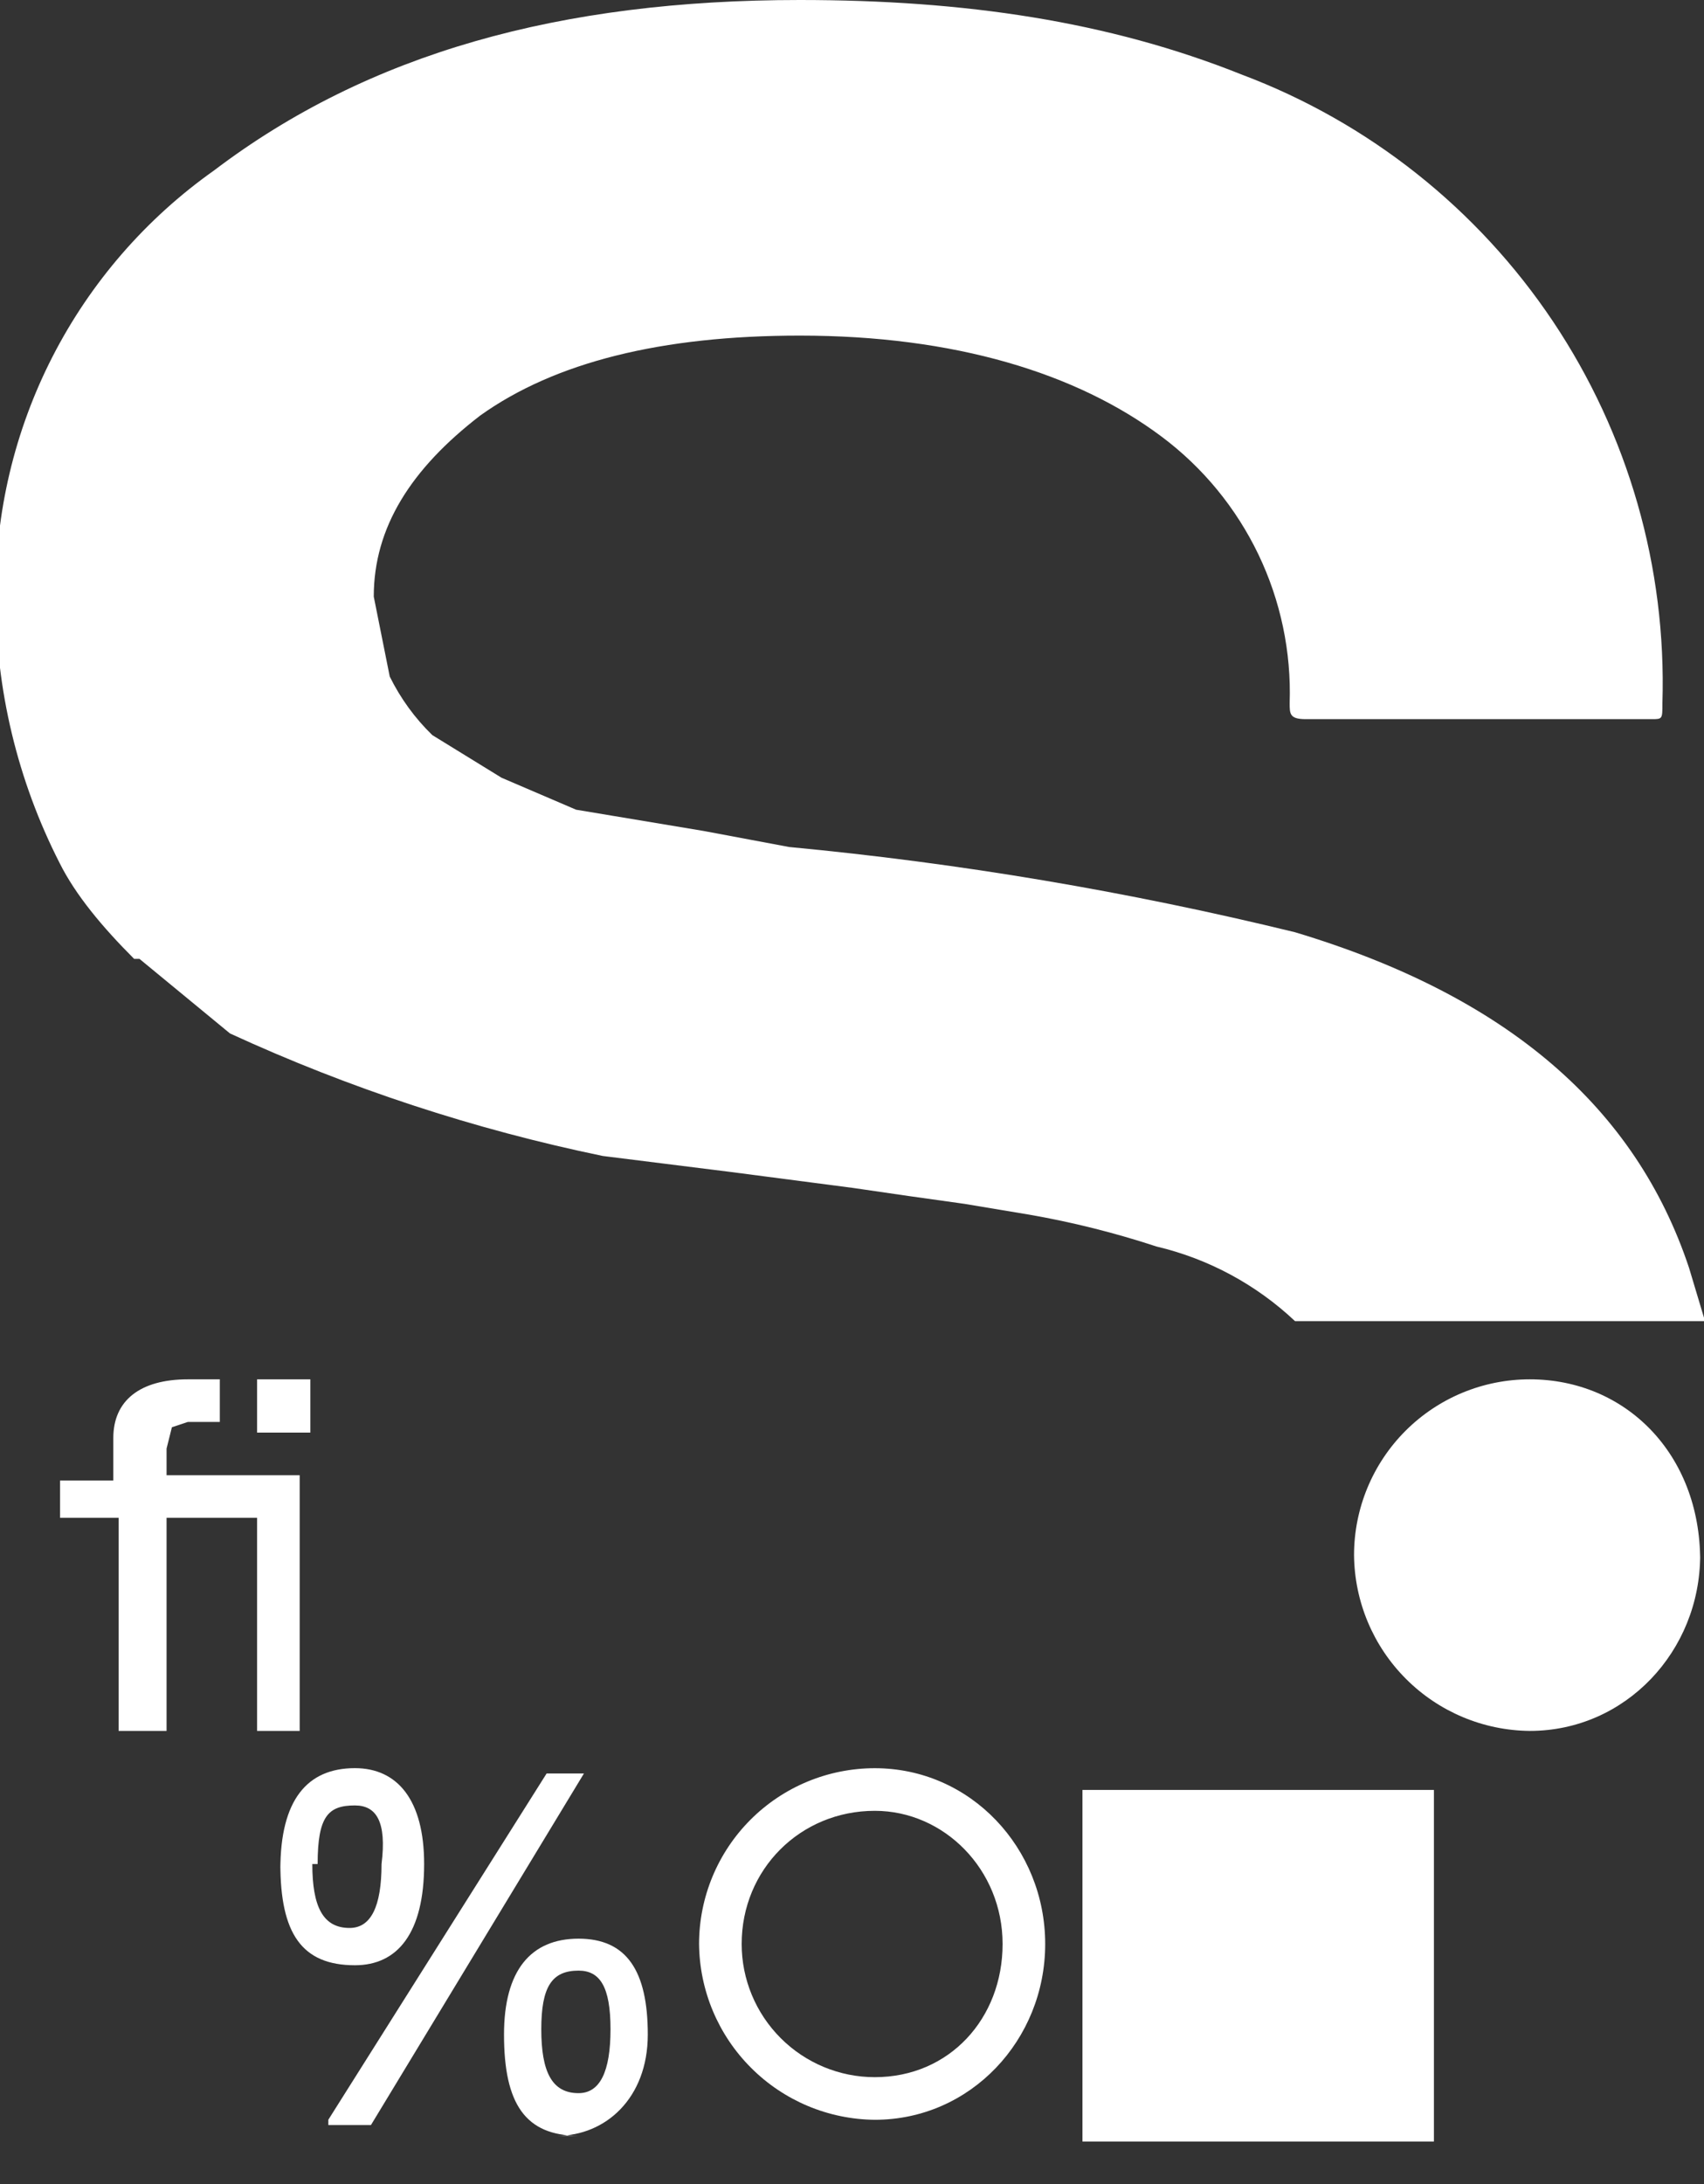 <svg width="32" height="41" viewBox="0 0 32 41" fill="none" xmlns="http://www.w3.org/2000/svg">
<rect x="0" y="0" width="32" height="41" fill="#333333" stroke="none"/>
<g clip-path="url(#clip0)">
<path d="M10.165 38.093C10.165 38.893 10.365 39.293 10.865 39.293C11.265 39.293 11.465 38.893 11.465 38.093C11.465 37.293 11.265 36.993 10.865 36.993C10.365 36.993 10.165 37.293 10.165 38.093ZM10.865 40.093C9.865 40.093 9.465 39.493 9.465 38.193C9.465 36.993 9.965 36.393 10.865 36.393C11.765 36.393 12.165 36.993 12.165 38.193C12.165 39.393 11.365 40.093 10.465 40.093" fill="white"/>
<path d="M6.166 39.892V39.792L10.265 33.292H10.966L6.966 39.892H6.266" fill="white"/>
<path d="M5.865 34.992C5.865 35.792 6.065 36.192 6.565 36.192C6.965 36.192 7.165 35.792 7.165 34.992C7.265 34.192 7.065 33.892 6.665 33.892C6.165 33.892 5.965 34.092 5.965 34.992H5.865ZM5.265 35.092C5.265 33.792 5.765 33.192 6.665 33.192C7.465 33.192 7.965 33.792 7.965 34.992C7.965 36.292 7.465 36.892 6.665 36.892C5.665 36.892 5.265 36.292 5.265 34.992" fill="white"/>
<path d="M4.828 26.893V25.893H5.828V26.893H4.828Z" fill="white"/>
<path d="M1.128 28.393V27.793H2.128V26.993C2.128 26.293 2.628 25.893 3.528 25.893H4.128V26.693H3.528L3.228 26.793L3.128 27.193V27.693H5.628V32.493H4.828V28.493H3.128V32.493H2.228V28.493H1.128V28.393ZM31.928 29.293C31.928 27.293 30.528 25.893 28.728 25.893C27.853 25.893 27.014 26.24 26.395 26.859C25.776 27.478 25.428 28.317 25.428 29.193C25.436 30.065 25.786 30.9 26.404 31.517C27.021 32.135 27.856 32.485 28.728 32.493C30.528 32.493 31.928 30.993 31.928 29.193V29.293ZM16.428 33.193C15.553 33.193 14.714 33.54 14.095 34.159C13.476 34.778 13.128 35.617 13.128 36.493C13.136 37.365 13.486 38.2 14.104 38.817C14.721 39.435 15.556 39.785 16.428 39.793C18.228 39.793 19.628 38.293 19.628 36.493C19.628 34.693 18.228 33.193 16.428 33.193ZM16.428 33.993C17.728 33.993 18.828 35.093 18.828 36.493C18.828 37.893 17.828 38.993 16.428 38.993C15.765 38.993 15.13 38.729 14.661 38.26C14.192 37.791 13.928 37.156 13.928 36.493C13.928 35.093 15.028 33.993 16.428 33.993Z" fill="white"/>
<path d="M2.619 18L4.319 19.4C6.557 20.43 8.906 21.201 11.319 21.7L13.719 22L16.019 22.3C16.718 22.404 17.418 22.503 18.119 22.6L19.319 22.8C20.132 22.941 20.934 23.142 21.719 23.4C22.693 23.63 23.59 24.113 24.319 24.8H32.019L31.719 23.8C30.719 20.8 28.319 18.7 24.319 17.5C21.195 16.737 18.02 16.202 14.819 15.9L13.219 15.6L12.019 15.4L10.819 15.2L9.419 14.6L8.119 13.8C7.791 13.482 7.521 13.11 7.319 12.7L7.019 11.2C7.019 9.9 7.719 8.8 9.019 7.8C10.419 6.8 12.419 6.3 15.019 6.3C17.919 6.3 20.219 7 21.819 8.2C22.592 8.779 23.213 9.536 23.631 10.406C24.049 11.277 24.251 12.235 24.219 13.2C24.219 13.4 24.219 13.5 24.519 13.5H31.019C31.219 13.5 31.219 13.5 31.219 13.2C31.298 10.655 30.579 8.148 29.163 6.032C27.746 3.916 25.702 2.296 23.319 1.4C20.819 0.4 18.119 0 15.019 0C10.519 0 6.919 1 4.019 3.2C2.741 4.104 1.7 5.303 0.986 6.696C0.272 8.089 -0.094 9.635 -0.081 11.2C-0.082 12.938 0.329 14.652 1.119 16.2C1.419 16.8 1.919 17.4 2.519 18L2.619 18Z" fill="white"/>
<path d="M20.328 40.201H26.928V33.601H20.328V40.201Z" fill="white"/>
</g>
<defs>
<clipPath id="clip0">
<rect width="32" height="41" fill="white"/>
</clipPath>
</defs>
</svg>
